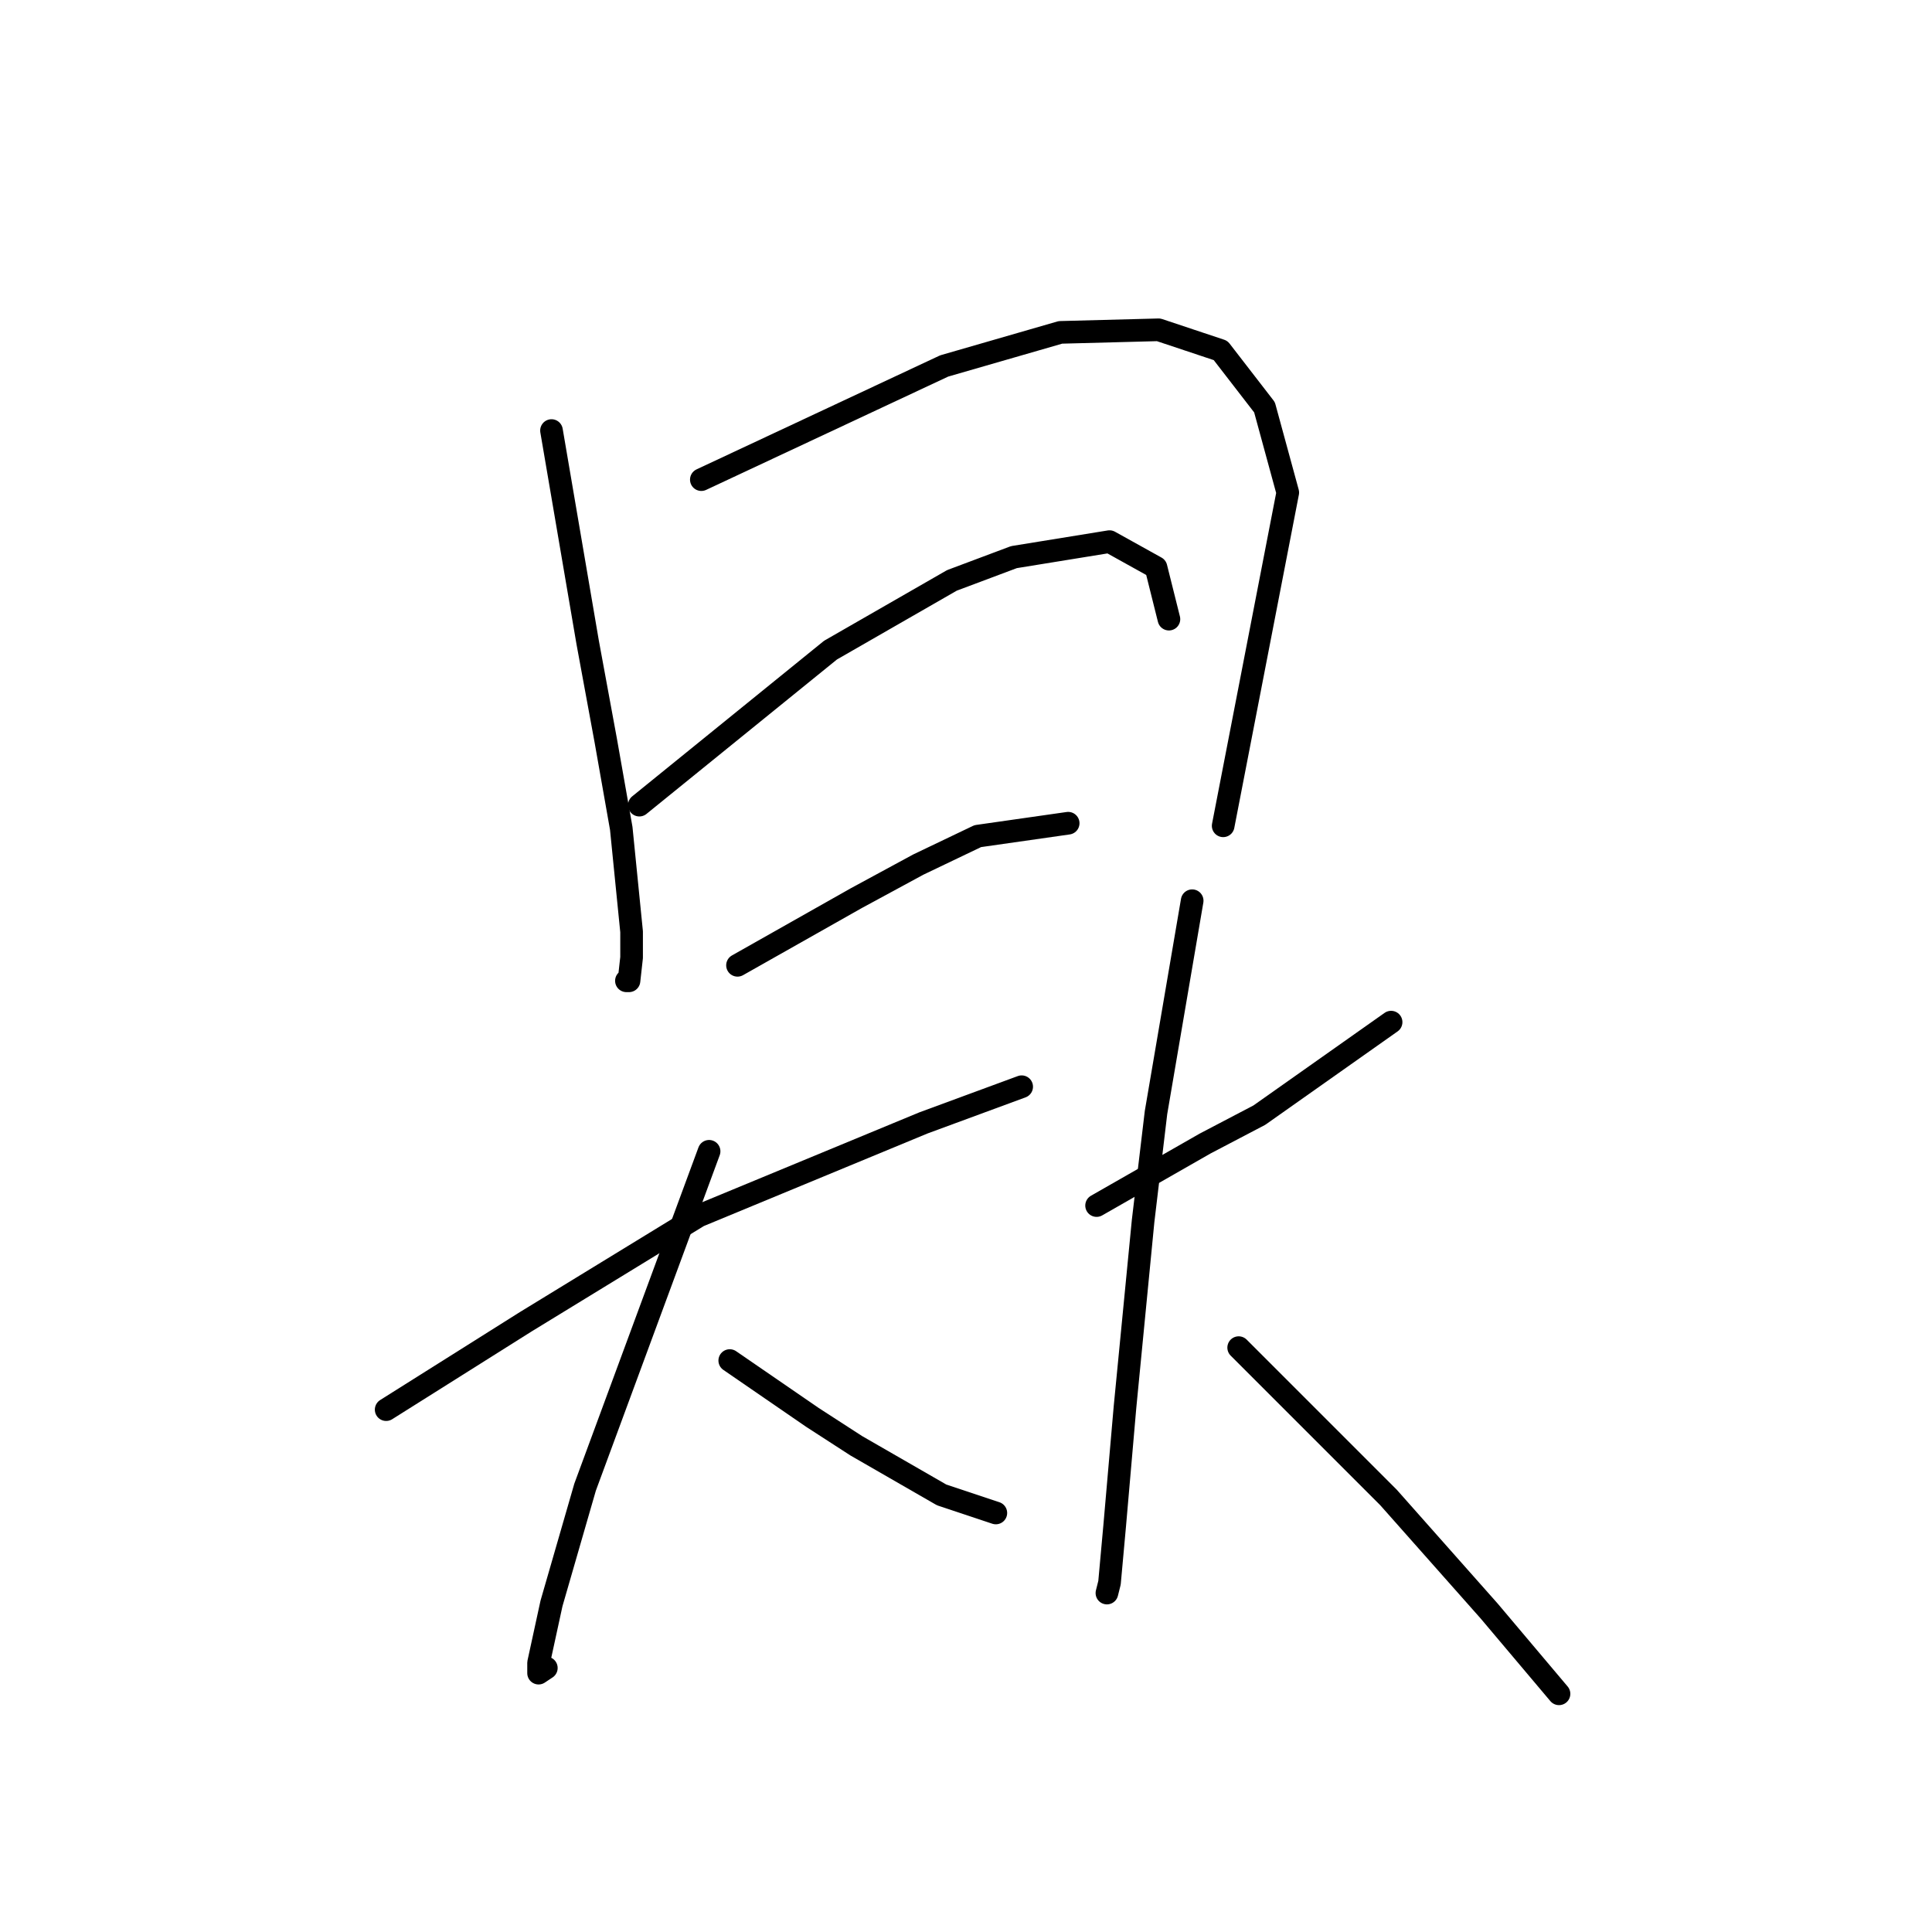 <?xml version="1.0" standalone="no"?>
    <svg width="256" height="256" xmlns="http://www.w3.org/2000/svg" version="1.1">
    <polyline stroke="black" stroke-width="3" stroke-linecap="round" fill="transparent" stroke-linejoin="round" points="73.077 57.05 75.473 71.085 77.869 85.119 80.266 98.127 82.319 109.766 83.689 123.458 83.689 126.881 83.346 129.962 83.004 129.962 83.004 129.962 " />
        <polyline stroke="black" stroke-width="3" stroke-linecap="round" fill="transparent" stroke-linejoin="round" points="92.931 63.554 109.019 56.023 125.108 48.492 140.512 44.042 153.519 43.7 161.735 46.439 167.554 53.969 170.635 65.266 162.077 109.423 162.077 109.423 " />
        <polyline stroke="black" stroke-width="3" stroke-linecap="round" fill="transparent" stroke-linejoin="round" points="84.716 106.685 97.381 96.416 110.046 86.146 126.135 76.904 134.35 73.823 147.016 71.769 153.177 75.192 154.889 82.039 154.889 82.039 " />
        <polyline stroke="black" stroke-width="3" stroke-linecap="round" fill="transparent" stroke-linejoin="round" points="97.723 127.908 105.596 123.458 113.469 119.008 121.685 114.558 129.558 110.792 141.539 109.081 141.539 109.081 " />
        <polyline stroke="black" stroke-width="3" stroke-linecap="round" fill="transparent" stroke-linejoin="round" points="51.169 186.785 60.412 180.966 69.654 175.146 92.589 161.112 122.369 148.789 135.377 143.996 135.377 143.996 " />
        <polyline stroke="black" stroke-width="3" stroke-linecap="round" fill="transparent" stroke-linejoin="round" points="93.958 152.554 85.742 174.804 77.527 197.054 73.077 212.458 71.365 220.331 71.365 221.7 72.392 221.016 72.392 221.016 " />
        <polyline stroke="black" stroke-width="3" stroke-linecap="round" fill="transparent" stroke-linejoin="round" points="96.696 180.281 102.173 184.046 107.65 187.812 113.469 191.577 124.766 198.081 131.954 200.477 131.954 200.477 " />
        <polyline stroke="black" stroke-width="3" stroke-linecap="round" fill="transparent" stroke-linejoin="round" points="145.304 159.743 152.492 155.635 159.681 151.527 166.869 147.762 184.327 135.439 184.327 135.439 " />
        <polyline stroke="black" stroke-width="3" stroke-linecap="round" fill="transparent" stroke-linejoin="round" points="157.969 119.35 155.573 133.385 153.177 147.419 151.466 161.796 149.069 186.443 147.7 202.189 147.016 209.719 146.673 211.089 146.673 211.089 " />
        <polyline stroke="black" stroke-width="3" stroke-linecap="round" fill="transparent" stroke-linejoin="round" points="164.131 178.569 174.058 188.496 183.985 198.423 197.335 213.485 206.577 224.439 206.577 224.439 " />
        </svg>